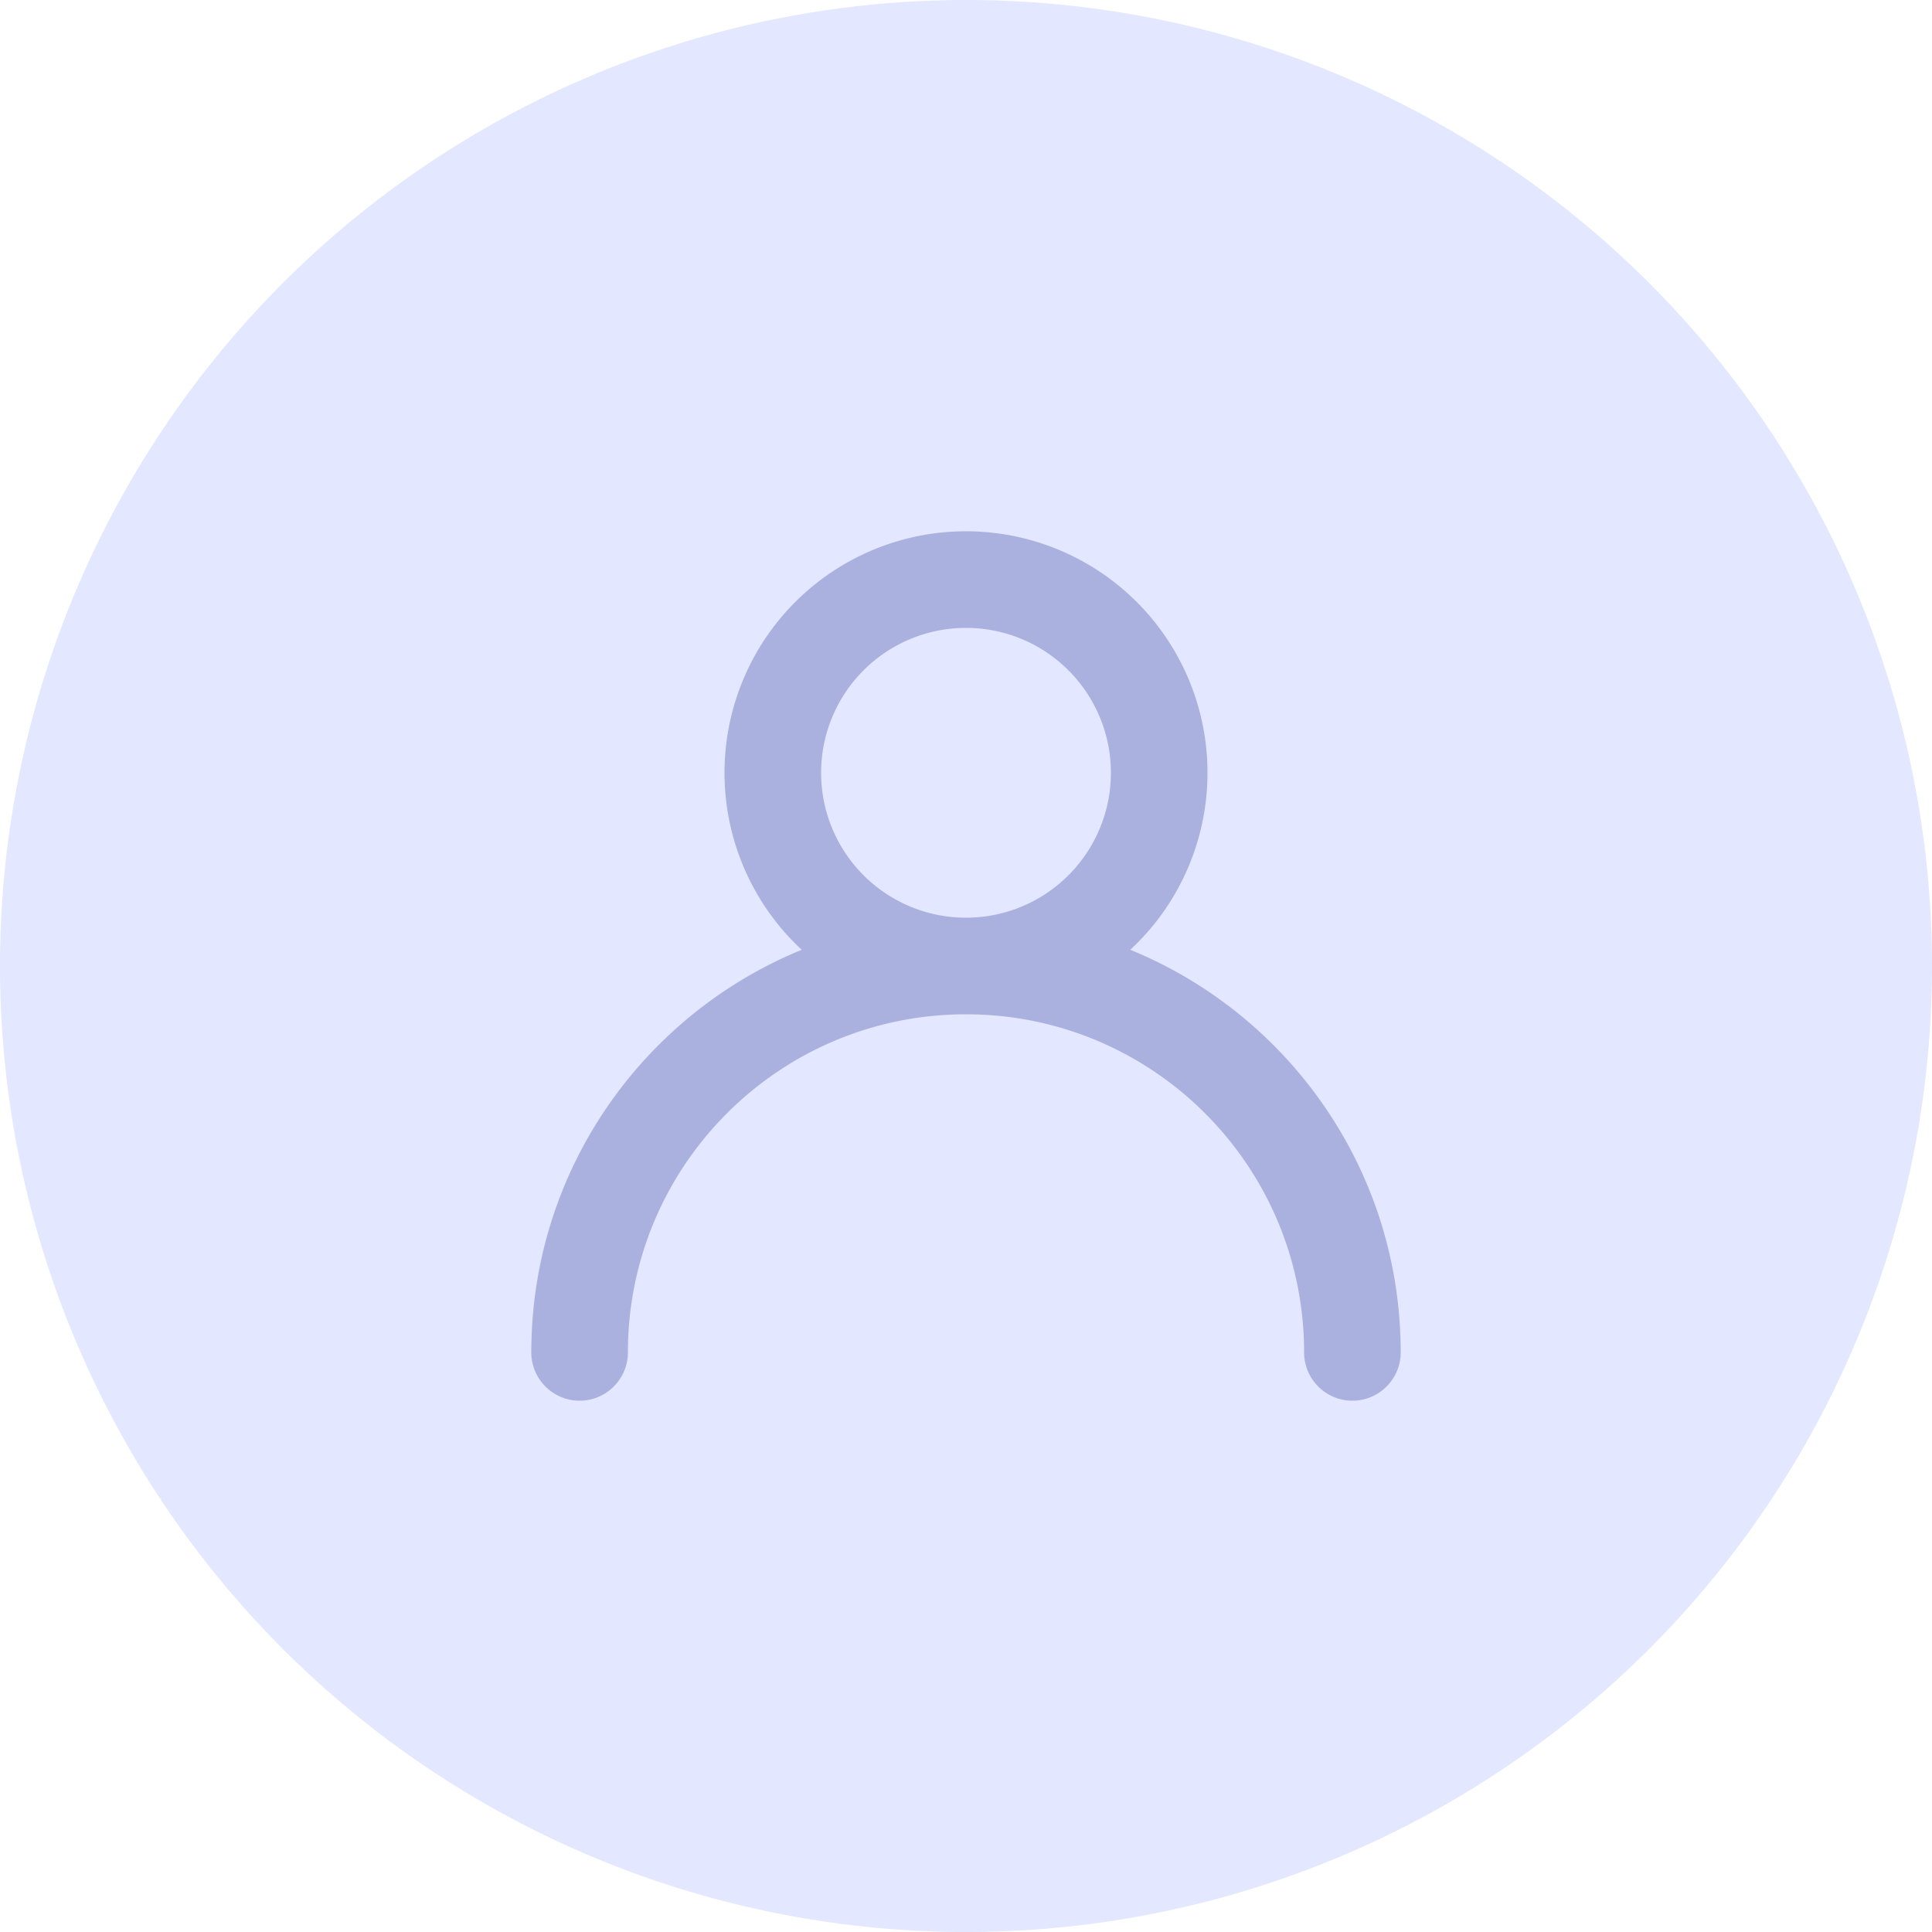 <svg xmlns="http://www.w3.org/2000/svg" width="56" height="56" viewBox="0 0 56 56">
    <g fill="none" fill-rule="evenodd">
        <circle cx="28" cy="28" r="28" fill="#E3E7FF"/>
        <path fill="#2B3492" d="M32.762 27.53C37.36 29.41 40.6 33.927 40.6 39.2a1.4 1.4 0 0 1-2.8 0c0-5.412-4.388-9.8-9.8-9.8-5.412 0-9.8 4.388-9.8 9.8a1.4 1.4 0 0 1-2.8 0c0-5.274 3.24-9.79 7.838-11.67a7 7 0 1 1 9.524 0zM28 26.6a4.2 4.2 0 1 0 0-8.4 4.2 4.2 0 0 0 0 8.4z" opacity=".3"/>
    </g>
</svg>
